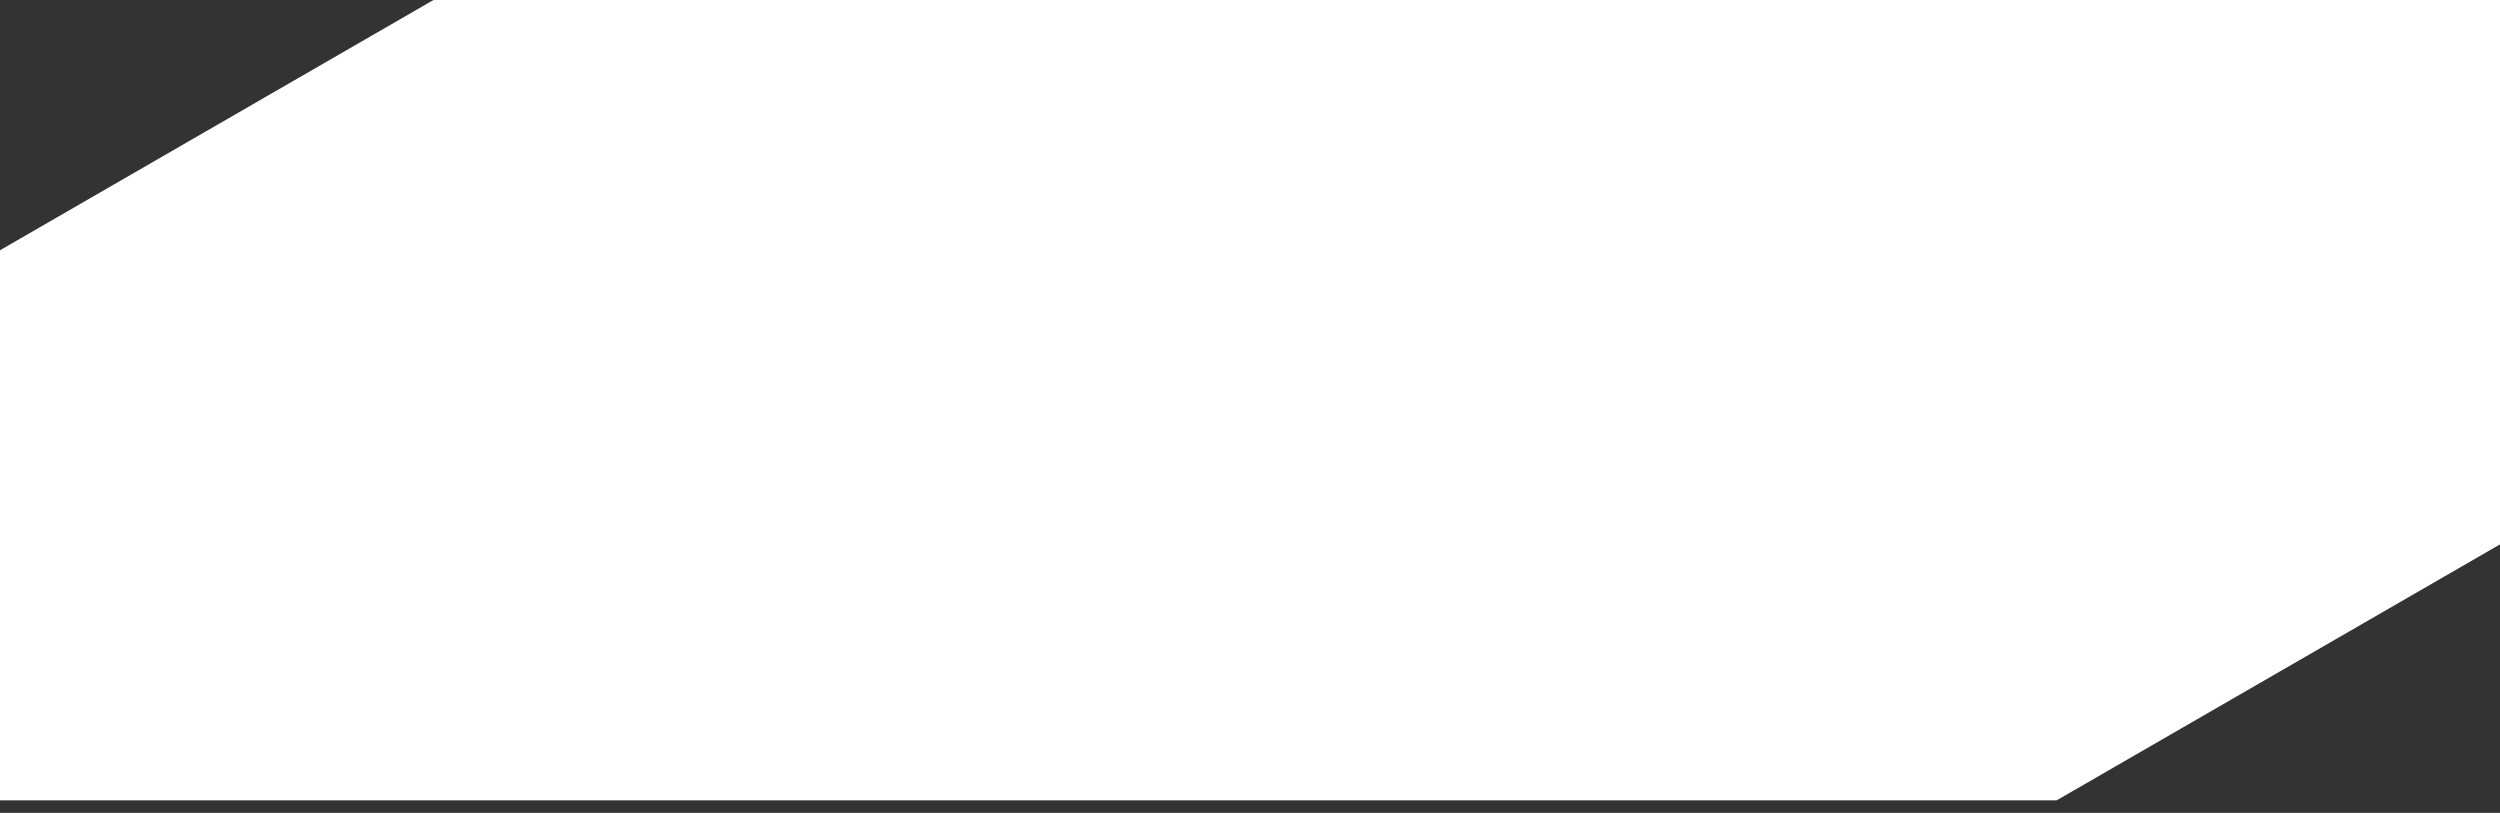 <?xml version="1.0" encoding="iso-8859-1"?>
<!-- Generator: Adobe Illustrator 21.1.0, SVG Export Plug-In . SVG Version: 6.00 Build 0)  -->
<svg version="1.1" id="Layer_1" xmlns="http://www.w3.org/2000/svg" xmlns:xlink="http://www.w3.org/1999/xlink" x="0px" y="0px"
	 viewBox="0 0 163 53" style="enable-background:new 0 0 163 53;" xml:space="preserve">
<rect x="0" y="0" width="163" height="53" fill="#333333" stroke="none"/>
<title>button-shape</title>
<desc>Created with Sketch.</desc>
<g id="Design">
	<g id="Home-_x5B_Mobile_x5D_-Copy" transform="translate(-39, -915)">
		<g id="Group-2" transform="translate(20, 380)">
			<g id="Group" transform="translate(19, 535)">
				<polygon id="button-shape" style="fill:#FFFFFF;" points="28.262,0 0,16.317 0,52.182 134.095,52.182 163.001,35.493 163.001,0 
									"/>
			</g>
		</g>
	</g>
</g>
</svg>
